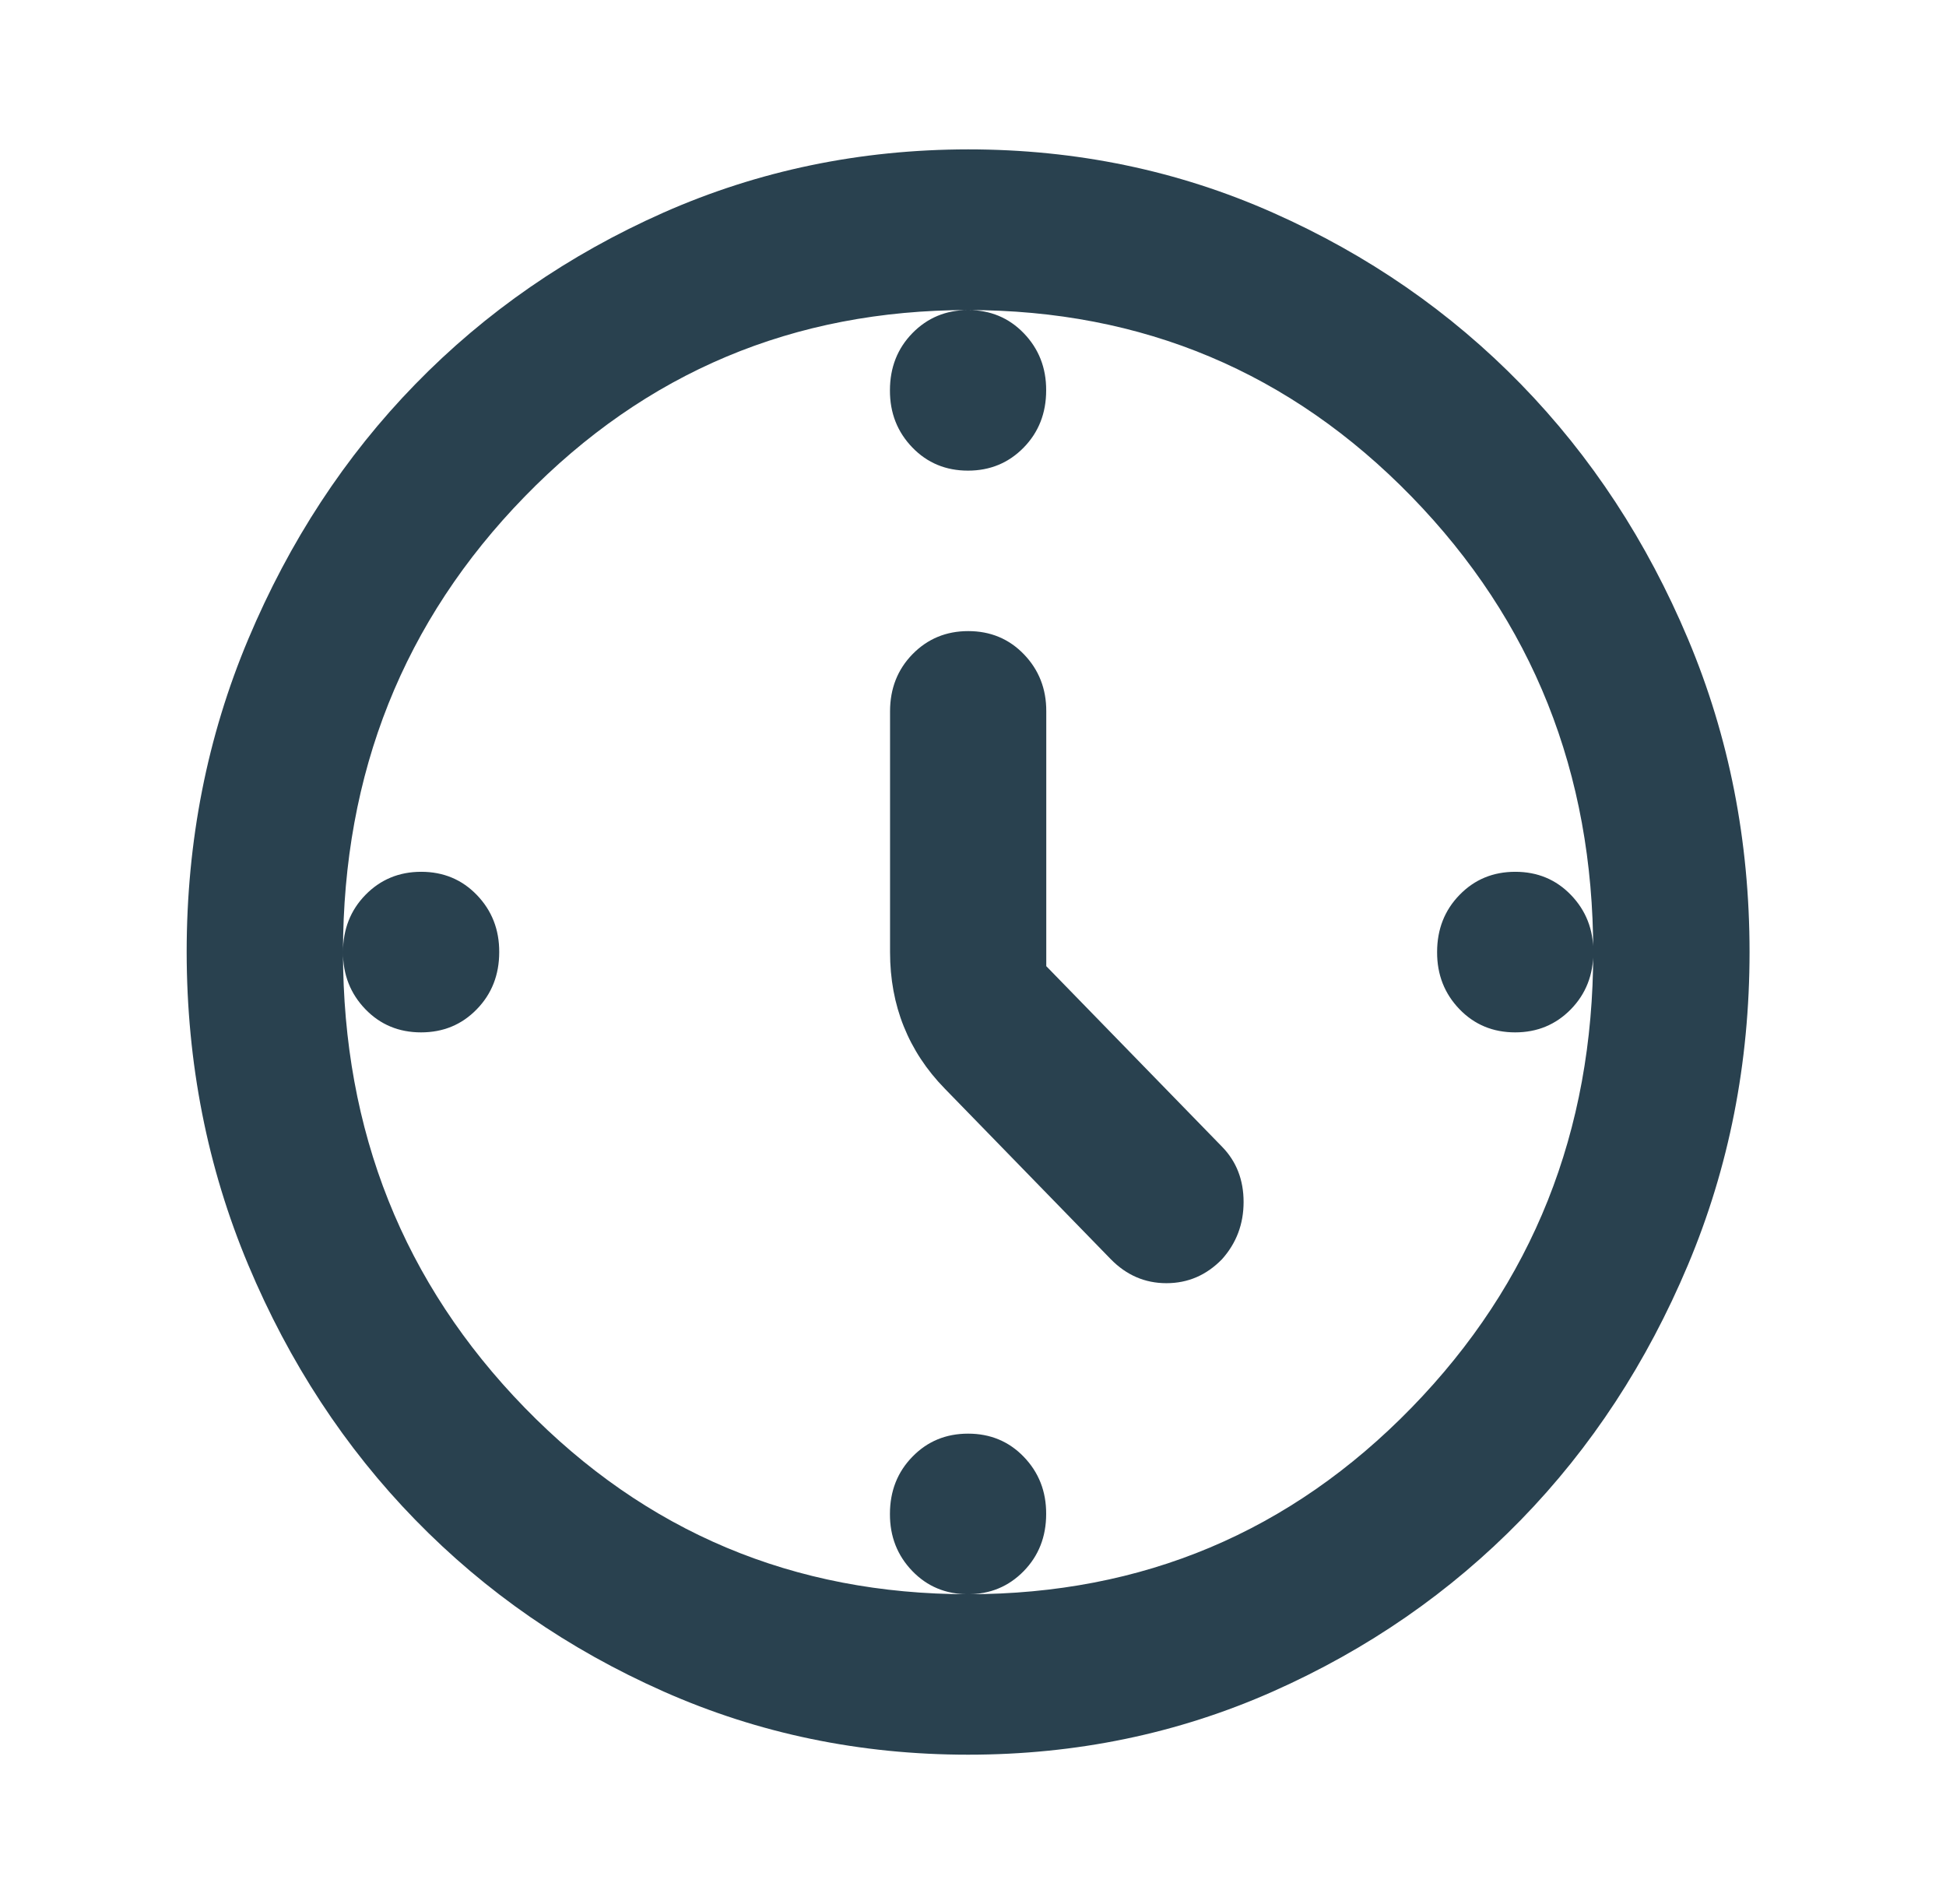 <?xml version="1.0" encoding="UTF-8"?>
<svg id="Layer_1" data-name="Layer 1" xmlns="http://www.w3.org/2000/svg" viewBox="0 0 179 175.15">
  <defs>
    <style>
      .cls-1 {
        fill: #29414f;
      }
    </style>
  </defs>
  <path class="cls-1" d="m96.24,88.87l16.17,16.61c1.32,1.35,1.98,3.05,1.98,5.08s-.66,3.78-1.98,5.26c-1.44,1.48-3.14,2.21-5.12,2.21s-3.68-.74-5.12-2.21l-15.27-15.69c-1.68-1.72-2.93-3.63-3.77-5.72s-1.26-4.37-1.26-6.83v-22.15c0-2.09.69-3.85,2.07-5.26s3.09-2.12,5.12-2.12c2.04,0,3.75.71,5.12,2.13s2.07,3.17,2.06,5.26v23.44Zm-7.19-60.35c2.04,0,3.75.71,5.12,2.13s2.07,3.17,2.06,5.26c0,2.09-.69,3.85-2.07,5.26s-3.09,2.12-5.12,2.12c-2.04,0-3.75-.71-5.12-2.13s-2.07-3.17-2.06-5.26c0-2.09.69-3.85,2.07-5.26s3.09-2.12,5.12-2.12Zm57.51,59.06c0,2.09-.69,3.85-2.07,5.26s-3.09,2.12-5.12,2.12c-2.04,0-3.75-.71-5.12-2.13s-2.07-3.17-2.06-5.26c0-2.09.69-3.85,2.07-5.26,1.38-1.42,3.09-2.12,5.12-2.12,2.04,0,3.75.71,5.12,2.13s2.07,3.17,2.06,5.26Zm-57.51,44.29c2.04,0,3.75.71,5.12,2.13s2.07,3.17,2.06,5.26c0,2.09-.69,3.85-2.07,5.26-1.38,1.41-3.09,2.12-5.12,2.12-2.04,0-3.75-.71-5.12-2.13s-2.07-3.17-2.06-5.26c0-2.09.69-3.85,2.07-5.26,1.38-1.42,3.09-2.12,5.12-2.12Zm-43.13-44.29c0,2.09-.69,3.85-2.07,5.26-1.38,1.42-3.09,2.12-5.12,2.12-2.04,0-3.75-.71-5.12-2.13s-2.07-3.17-2.06-5.26c0-2.09.69-3.85,2.07-5.26s3.09-2.12,5.12-2.12c2.04,0,3.75.71,5.12,2.13s2.07,3.17,2.06,5.26Zm43.13,73.82c-9.94,0-19.29-1.94-28.03-5.82-8.75-3.88-16.35-9.14-22.82-15.78-6.47-6.64-11.59-14.46-15.36-23.44-3.77-8.98-5.66-18.58-5.67-28.79,0-10.21,1.89-19.81,5.67-28.79,3.78-8.98,8.89-16.8,15.36-23.44,6.47-6.64,14.08-11.9,22.82-15.78,8.75-3.87,18.09-5.81,28.03-5.82,9.94,0,19.29,1.94,28.03,5.82,8.75,3.88,16.35,9.14,22.82,15.78,6.47,6.64,11.59,14.46,15.37,23.44,3.78,8.98,5.66,18.58,5.66,28.79,0,10.21-1.89,19.81-5.67,28.79-3.78,8.98-8.89,16.8-15.36,23.44-6.47,6.64-14.08,11.91-22.82,15.79-8.75,3.88-18.09,5.81-28.03,5.81Zm0-14.76c16.05,0,29.65-5.72,40.79-17.16,11.14-11.44,16.71-25.41,16.71-41.9s-5.57-30.45-16.71-41.9c-11.14-11.44-24.74-17.16-40.79-17.16s-29.65,5.72-40.79,17.16c-11.14,11.44-16.71,25.41-16.71,41.9s5.57,30.45,16.71,41.9c11.14,11.44,24.74,17.16,40.79,17.16Z"/>
</svg>